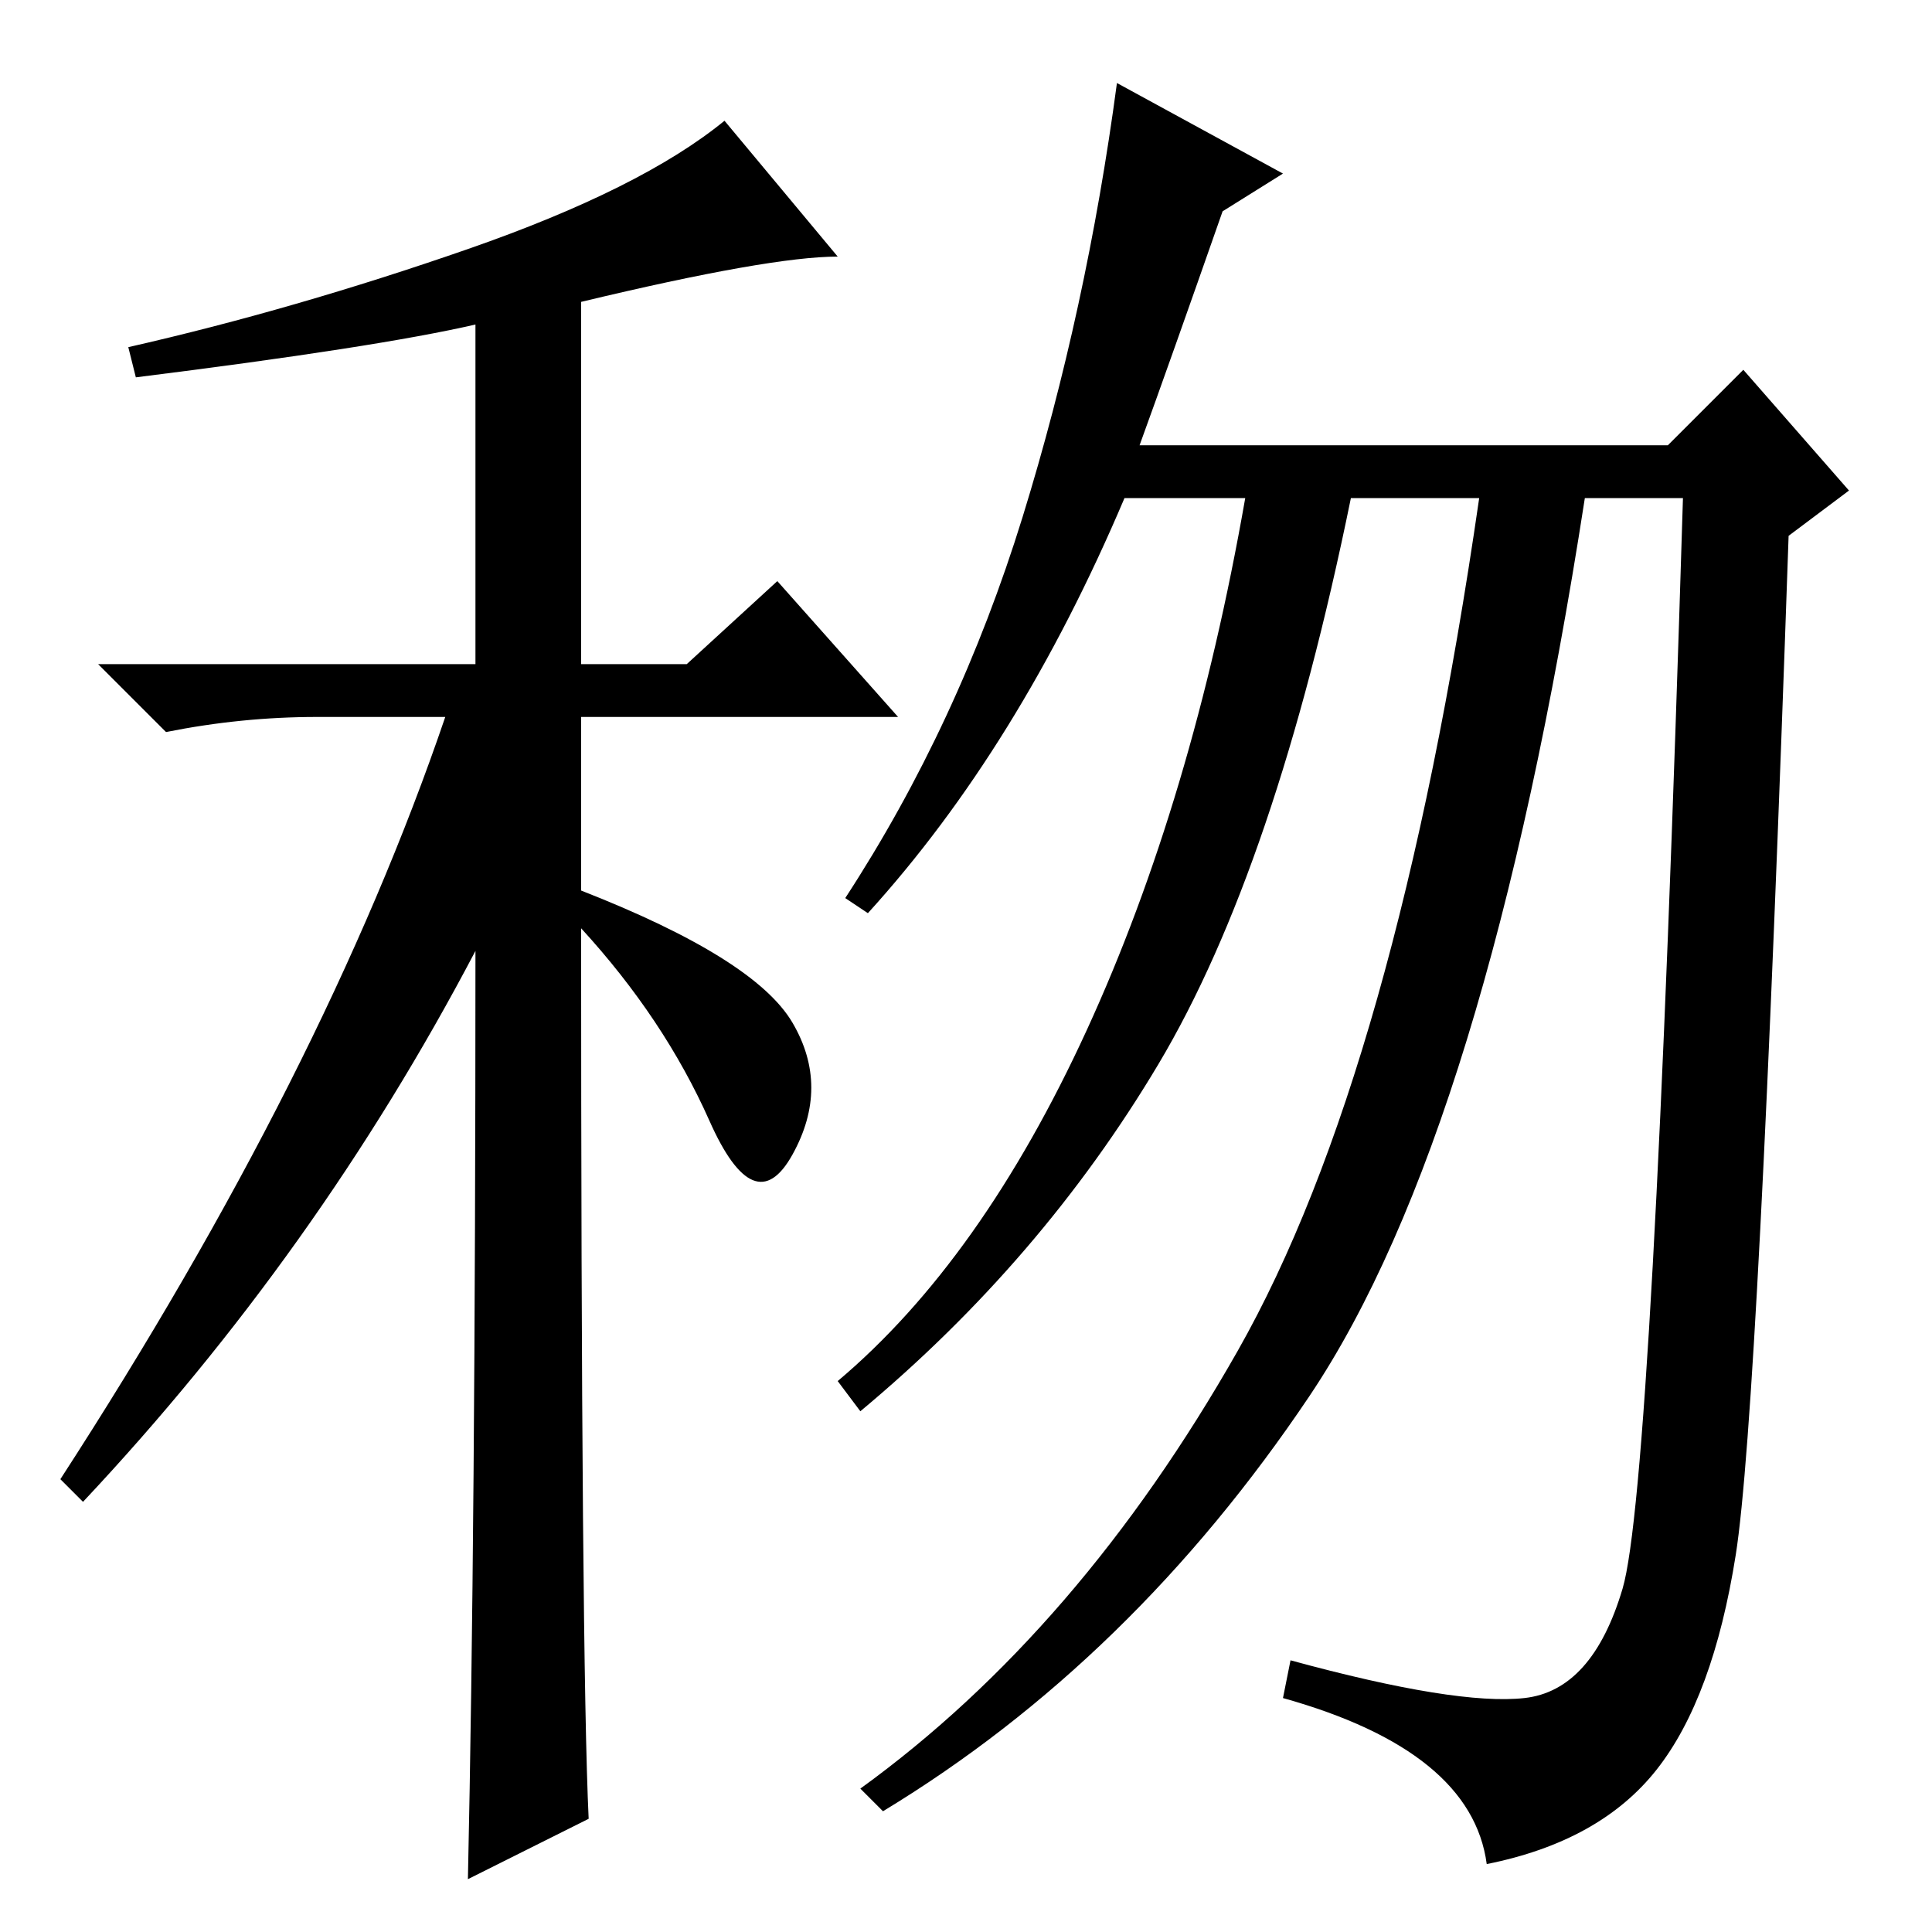 <?xml version="1.0" standalone="no"?>
<!DOCTYPE svg PUBLIC "-//W3C//DTD SVG 1.1//EN" "http://www.w3.org/Graphics/SVG/1.1/DTD/svg11.dtd" >
<svg xmlns="http://www.w3.org/2000/svg" xmlns:xlink="http://www.w3.org/1999/xlink" version="1.1" viewBox="0 -36 256 256">
  <g transform="matrix(1 0 0 -1 0 220)">
   <path fill="currentColor"
d="M18 206l-1 4q22 5 45 13t34 17l15 -18q-9 0 -34 -6v-48h14l12 11l16 -18h-42v-23q23 -9 28 -17.5t0 -17.5t-11 4.5t-17 25.5q0 -97 1 -118l-16 -8q1 46 1 123q-21 -40 -52 -73l-3 3q35 54 51 101h-17q-10 0 -20 -2l-9 9h50v45q-13 -3 -45 -7zM151 197h70l10 10l14 -16
l-8 -6q-4 -116 -7 -135t-10.5 -28.5t-22.5 -12.5q-2 15 -27 22l1 5q22 -6 31 -5t13 14.5t8 144.5h-13q-13 -84 -36.5 -119t-56.5 -55l-3 3q29 21 50 58t32 113h-17q-10 -49 -25.5 -75t-39.5 -46l-3 4q19 16 33 46.5t21 70.5h-16q-14 -33 -34 -55l-3 2q15 23 23.5 50.5
t12.5 57.5l22 -12l-8 -5q-7 -20 -11 -31z" />
  </g>

</svg>
